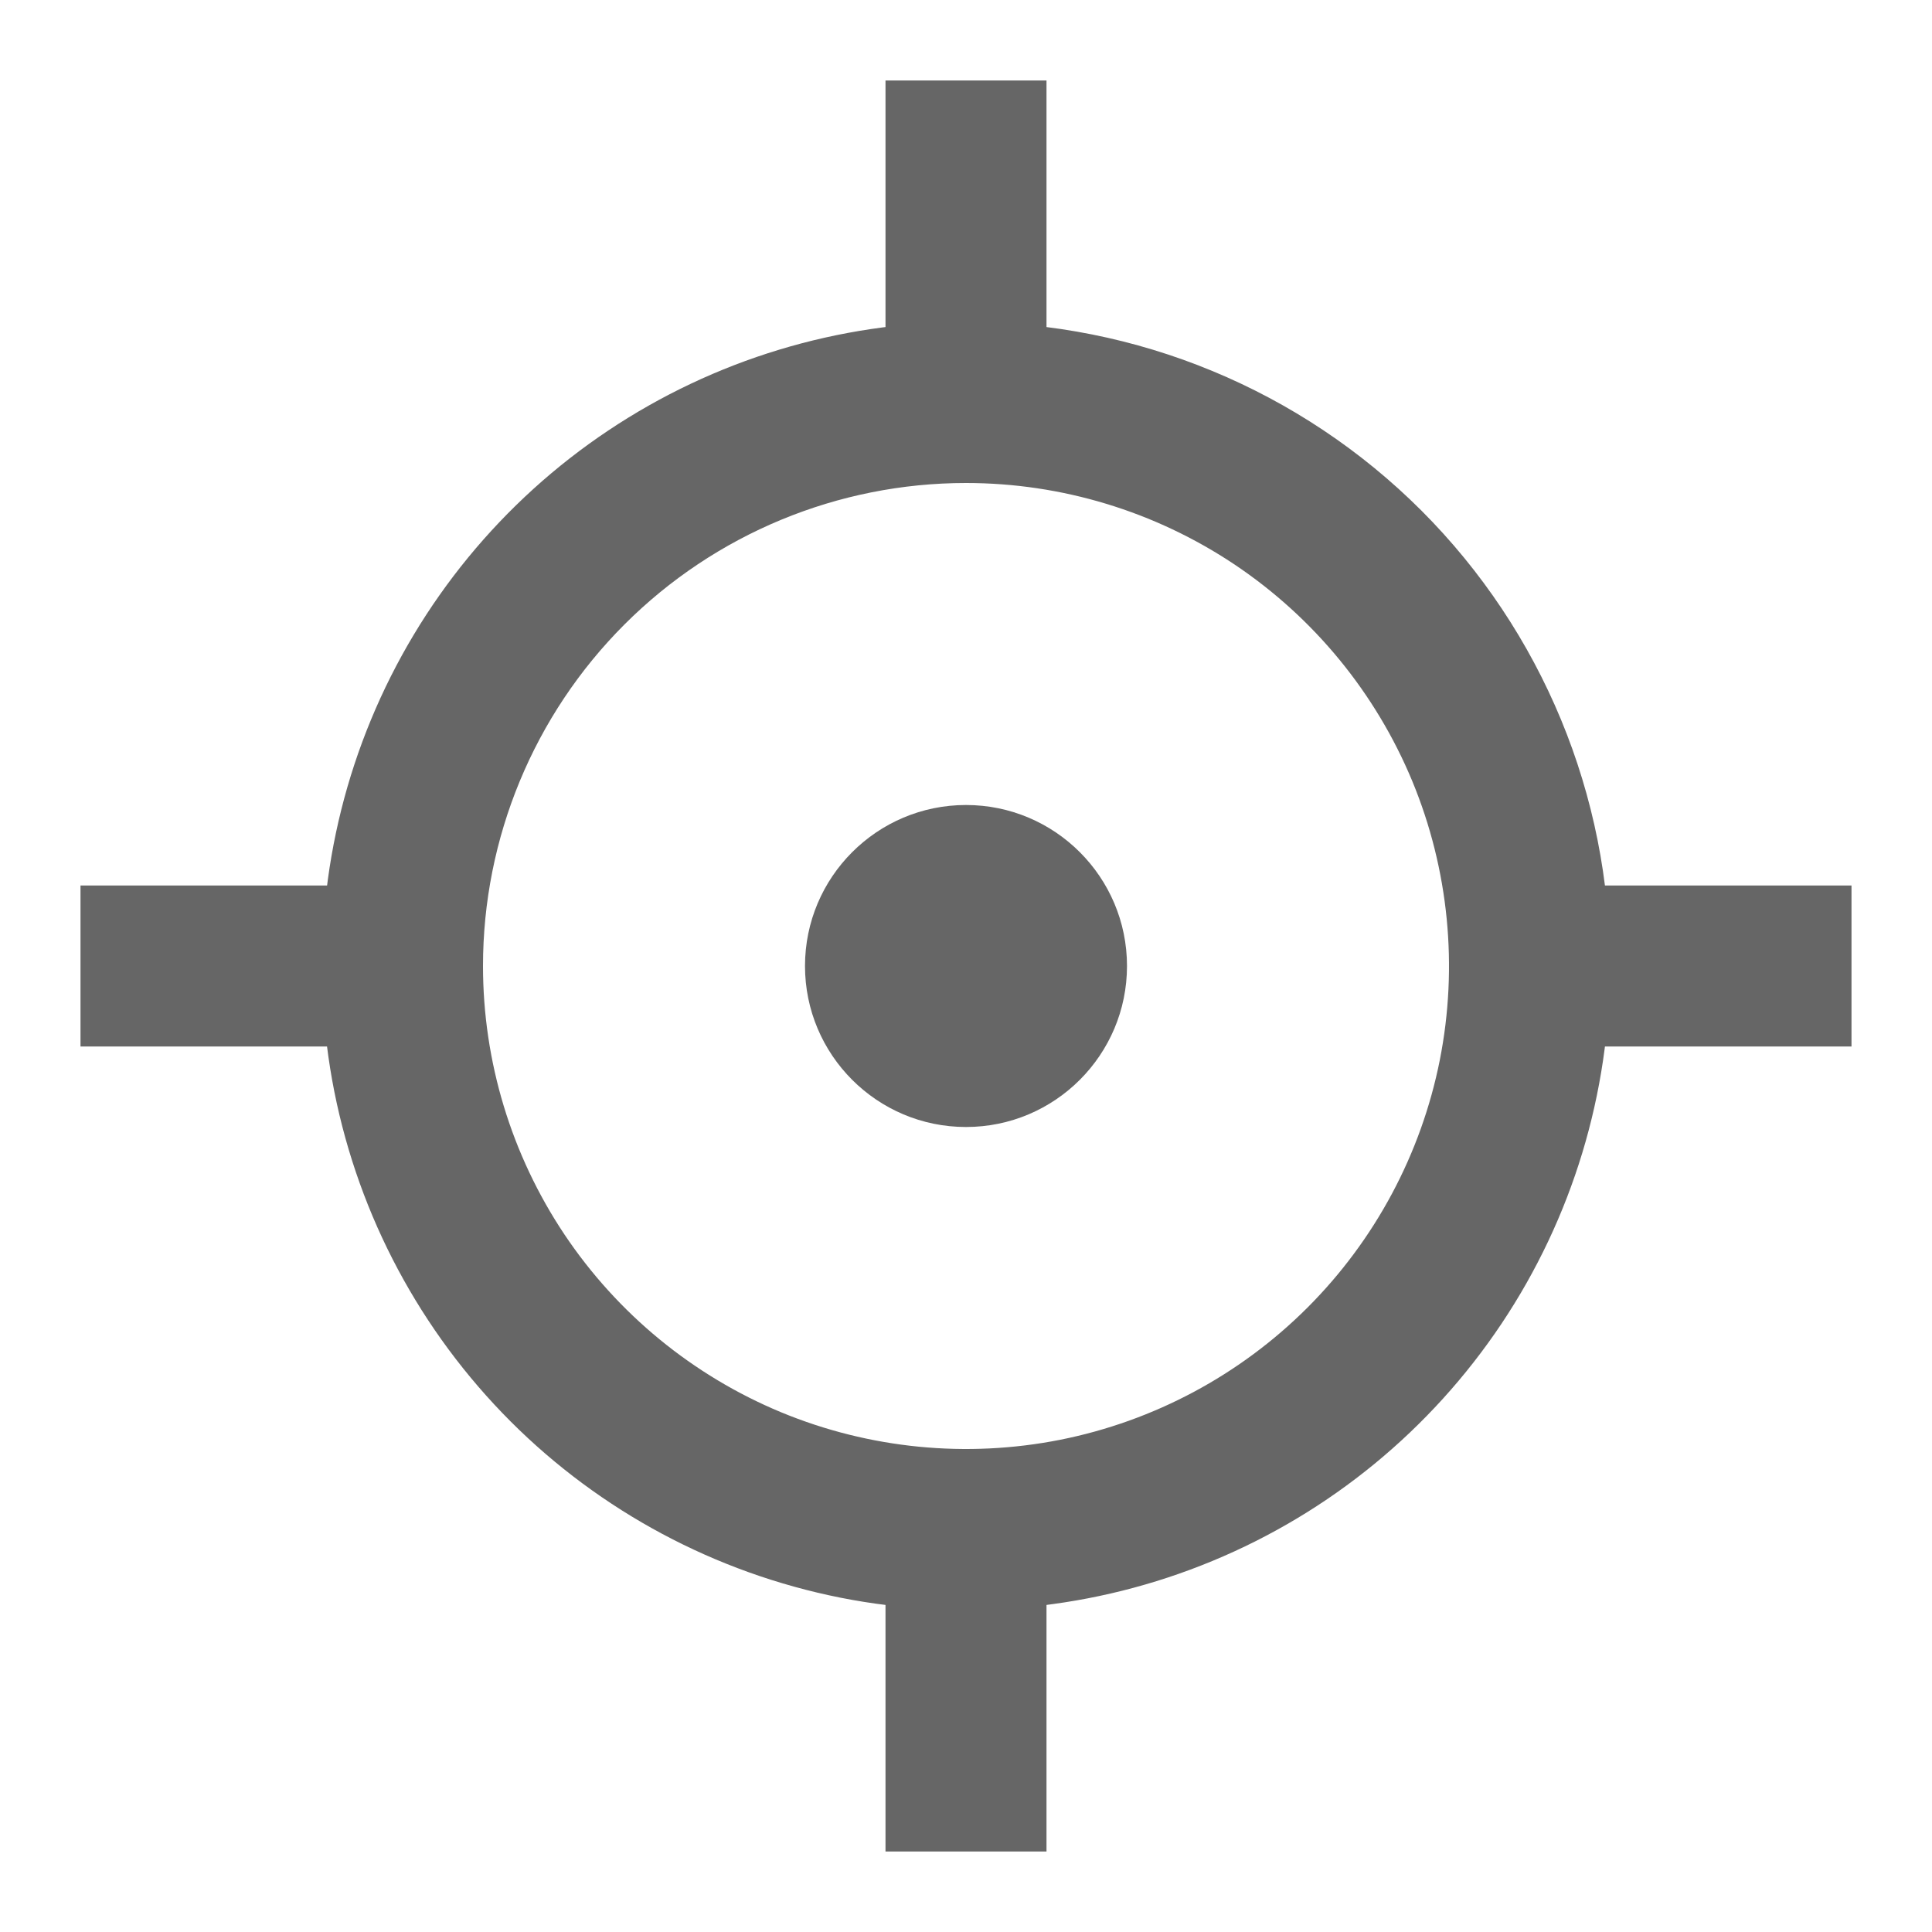 <svg width="18" height="18" viewBox="0 0 18 18" fill="none" xmlns="http://www.w3.org/2000/svg">
    <path d="M9 4.5C9.89 4.5 10.76 4.764 11.5 5.258C12.24 5.753 12.817 6.456 13.158 7.278C13.498 8.1 13.587 9.005 13.414 9.878C13.24 10.751 12.811 11.553 12.182 12.182C11.553 12.811 10.751 13.24 9.878 13.414C9.005 13.587 8.1 13.498 7.278 13.158C6.456 12.817 5.753 12.24 5.258 11.5C4.764 10.76 4.5 9.89 4.5 9C4.5 7.807 4.974 6.662 5.818 5.818C6.662 4.974 7.807 4.5 9 4.5ZM9 3C7.813 3 6.653 3.352 5.667 4.011C4.68 4.67 3.911 5.608 3.457 6.704C3.003 7.8 2.884 9.007 3.115 10.171C3.347 11.334 3.918 12.403 4.757 13.243C5.596 14.082 6.666 14.653 7.829 14.885C8.993 15.116 10.2 14.997 11.296 14.543C12.393 14.089 13.329 13.32 13.989 12.333C14.648 11.347 15 10.187 15 9C15 7.409 14.368 5.883 13.243 4.757C12.117 3.632 10.591 3 9 3Z" fill="#666666"/>
    <path d="M9.75 0.75H8.25V3.75H9.75V0.75Z" fill="#666666"/>
    <path d="M9.75 14.25H8.25V17.25H9.75V14.25Z" fill="#666666"/>
    <path d="M17.25 8.25H14.25V9.75H17.25V8.25Z" fill="#666666"/>
    <path d="M3.75 8.25H0.75V9.75H3.75V8.25Z" fill="#666666"/>
    <path d="M9 10.5C9.828 10.5 10.5 9.828 10.5 9C10.5 8.172 9.828 7.5 9 7.5C8.172 7.5 7.5 8.172 7.5 9C7.5 9.828 8.172 10.5 9 10.5Z" fill="#666666"/>
</svg>
